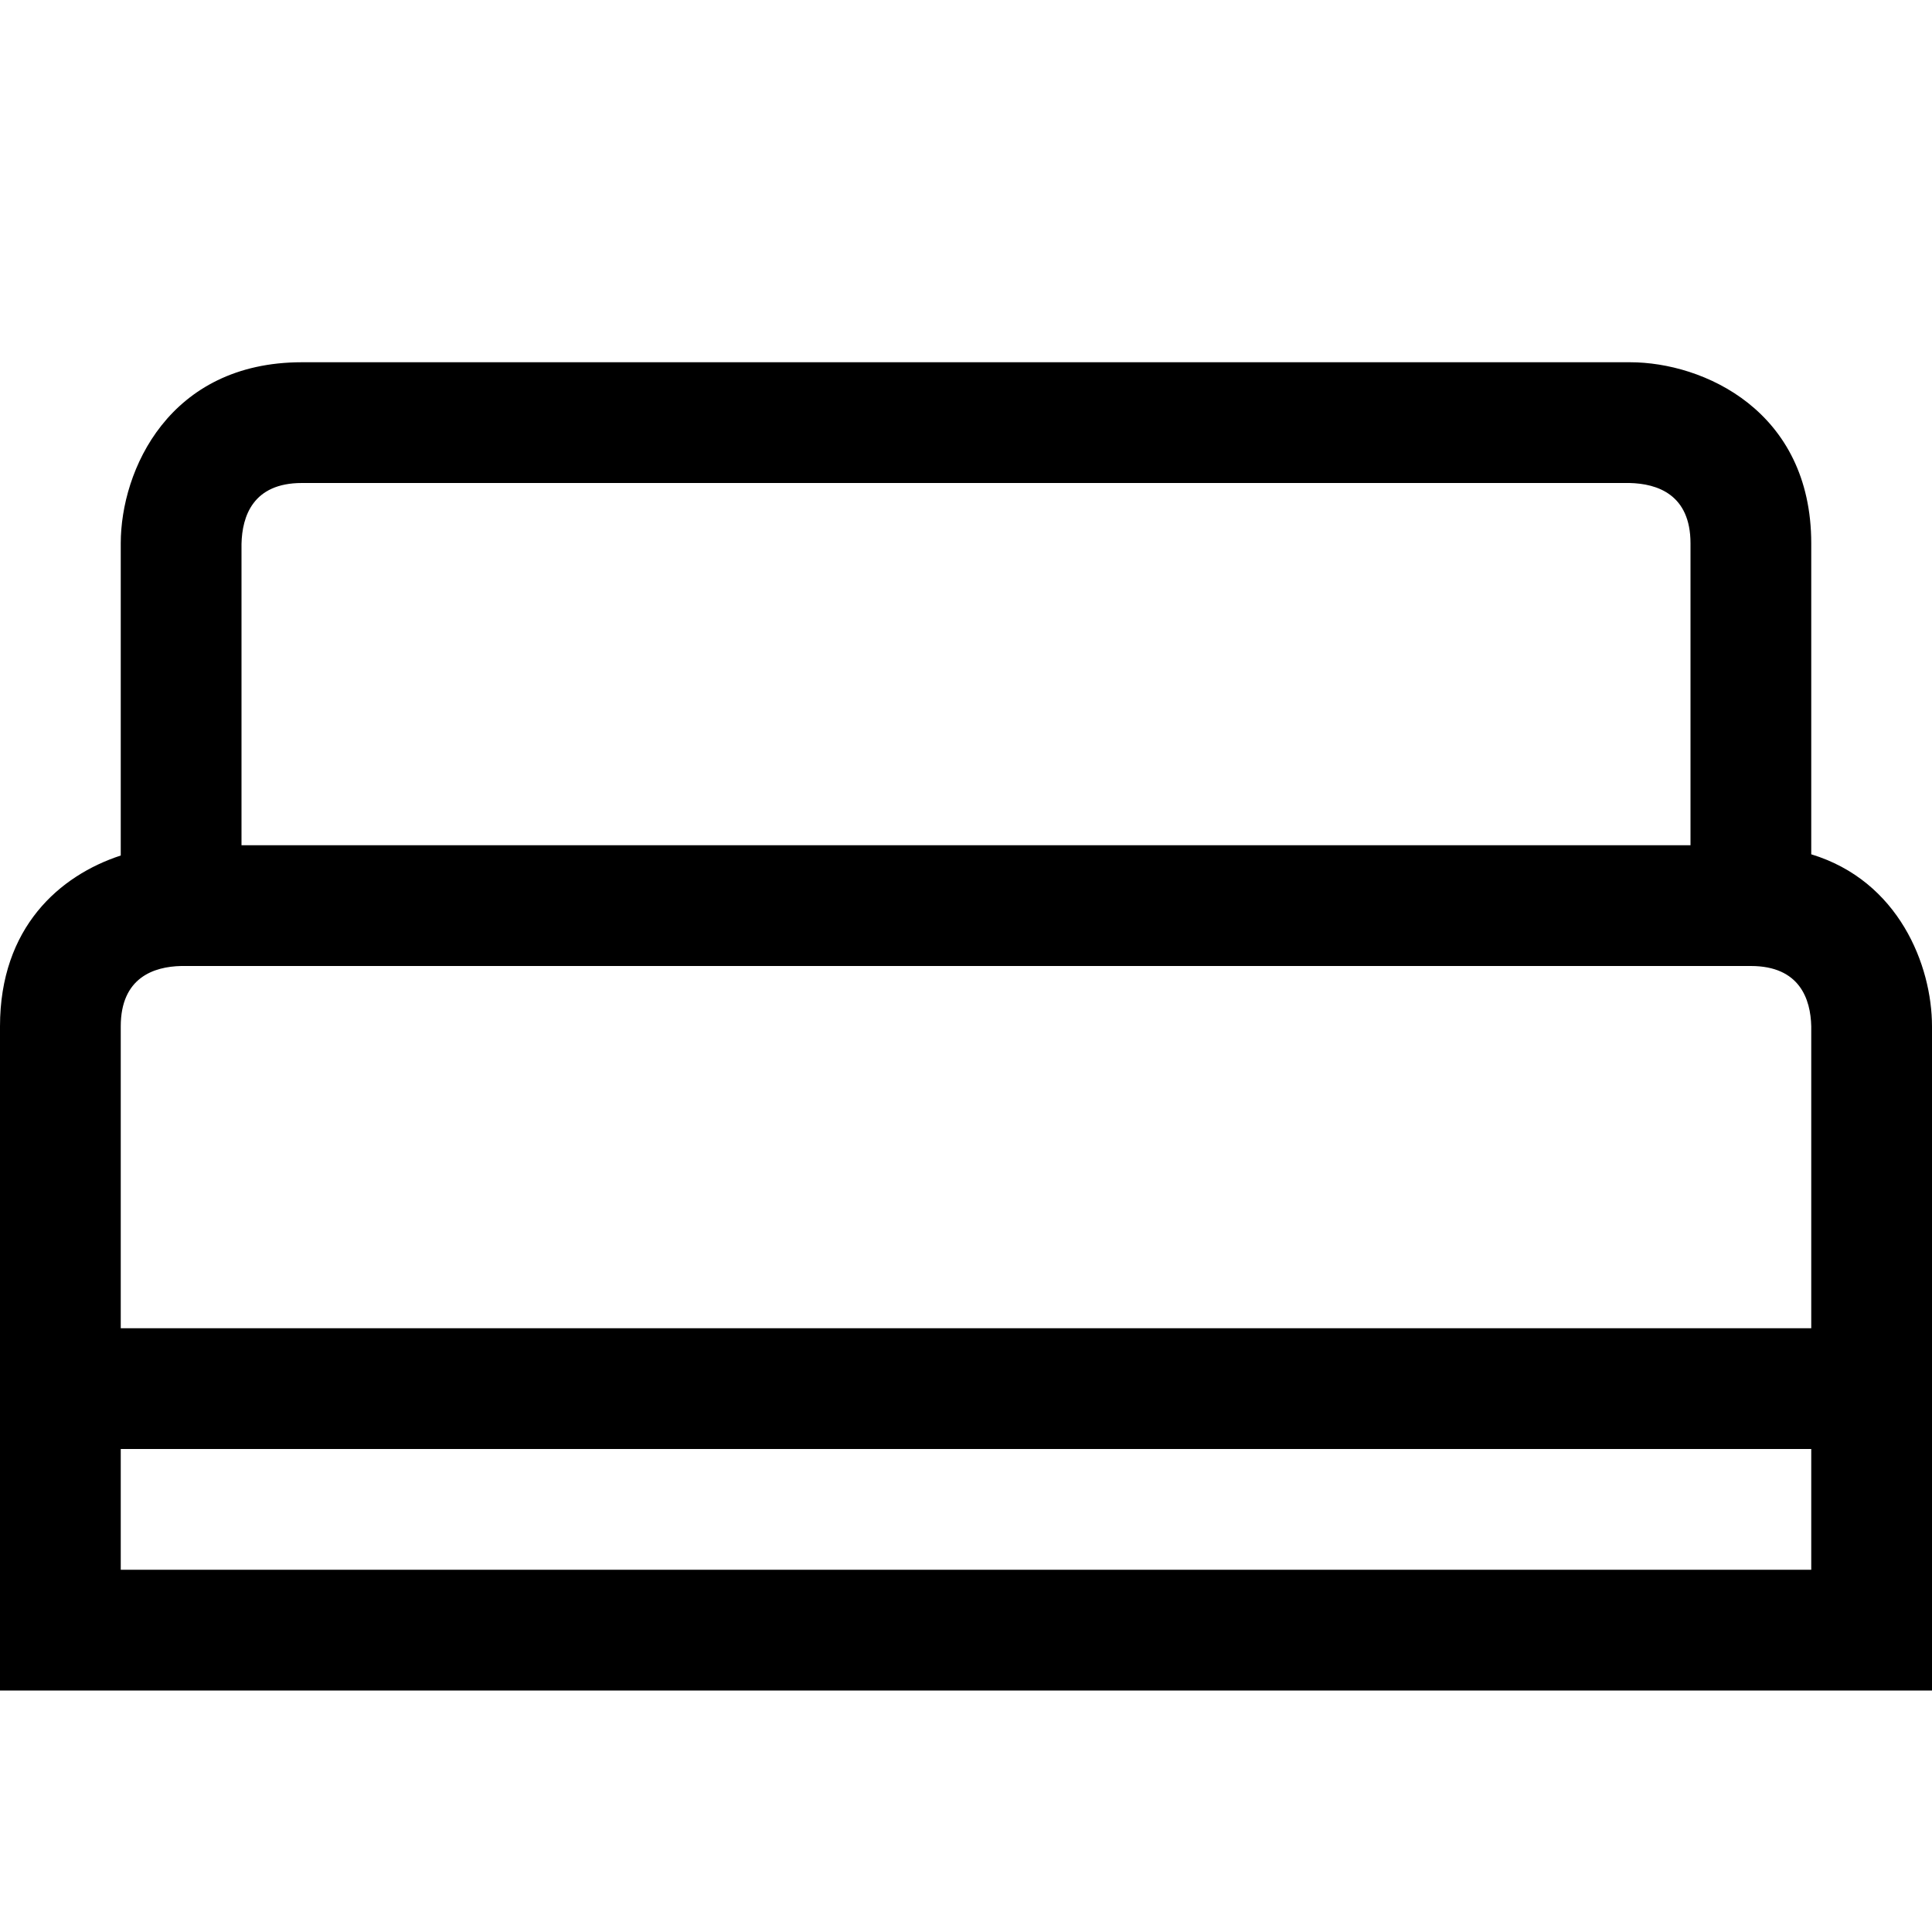 <?xml version="1.0" encoding="utf-8"?>
<!-- Generator: Adobe Illustrator 16.0.0, SVG Export Plug-In . SVG Version: 6.00 Build 0)  -->
<!DOCTYPE svg PUBLIC "-//W3C//DTD SVG 1.1//EN" "http://www.w3.org/Graphics/SVG/1.1/DTD/svg11.dtd">
<svg xmlns="http://www.w3.org/2000/svg" xmlns:xlink="http://www.w3.org/1999/xlink" version="1.1" id="Capa_1" x="0px" y="0px" width="32px" height="32px" viewBox="0 0 32 32" enable-background="new 0 0 32 32" xml:space="preserve">
<g>
	<path d="M30,14.15V9c0-2.2-1.79-3-3-3H5C2.8,6,2,7.79,2,9v5.17C0.99,14.5,0,15.36,0,17v11h32V17C32,15.99,31.45,14.59,30,14.15z    M4,9.01C4.01,8.55,4.19,8,5,8h21.99C27.45,8.01,28,8.19,28,9v5H4V9.01z M30,26H2v-2h28V26z M30,22H2v-5c0-0.81,0.55-0.99,1-1h26   c0.81,0,0.99,0.55,1,1V22z"/>
</g>
</svg>

